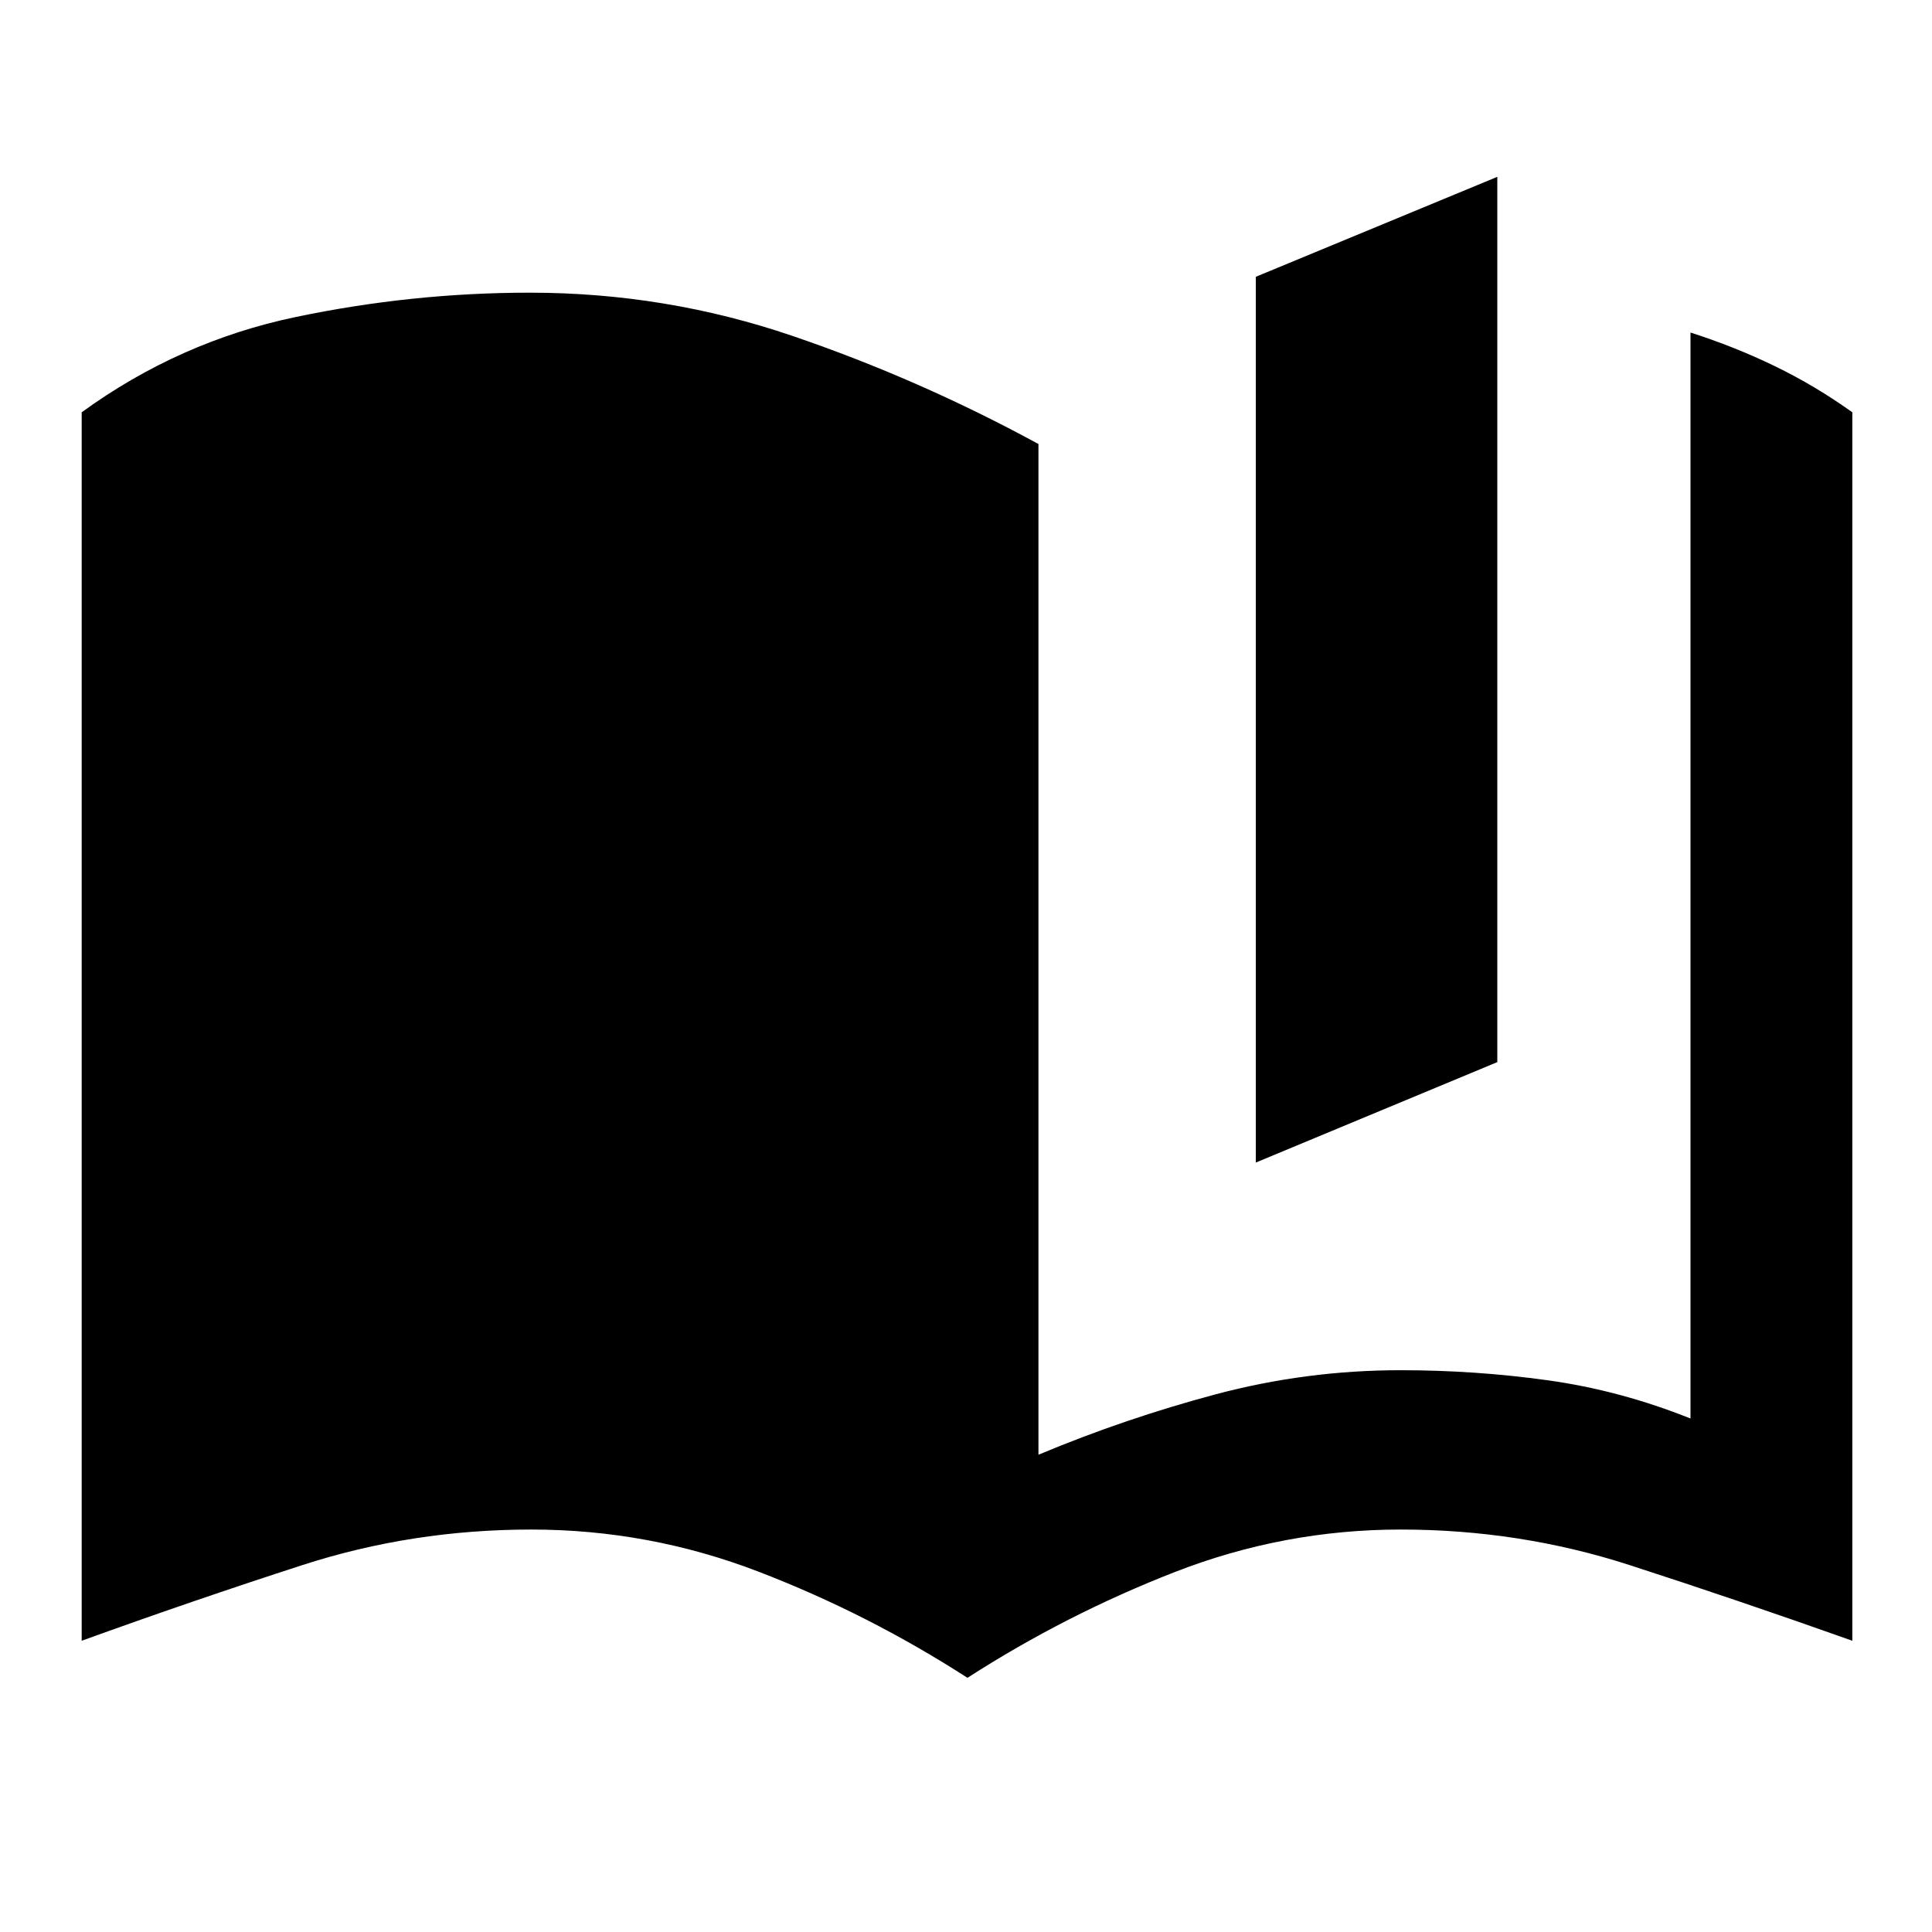 <svg xmlns="http://www.w3.org/2000/svg" height="20" viewBox="0 -960 960 960" width="20"><path d="M624-382.33v-440.13l120-49.67v439.89l-120 49.91Zm216 127.18v-539.61q21.91 7 41.95 16.72 20.03 9.71 38.46 22.91v610.41q-56.15-19.95-110.7-37.61-54.56-17.65-113.71-17.65-58 0-112.14 21.08-54.14 21.07-103.14 52.6-49.24-31.76-103.74-52.72-54.5-20.96-112.98-20.96-59.15 0-113.71 17.65-54.55 17.66-109.7 37.61v-610.41q48.43-35.2 106.23-47.32 57.79-12.12 116.46-12.12 67.48 0 130.48 21.48 63 21.48 122.24 53.72v502.22q43-18 88-30t92-12q37 0 73 5t71 19Z"/></svg>